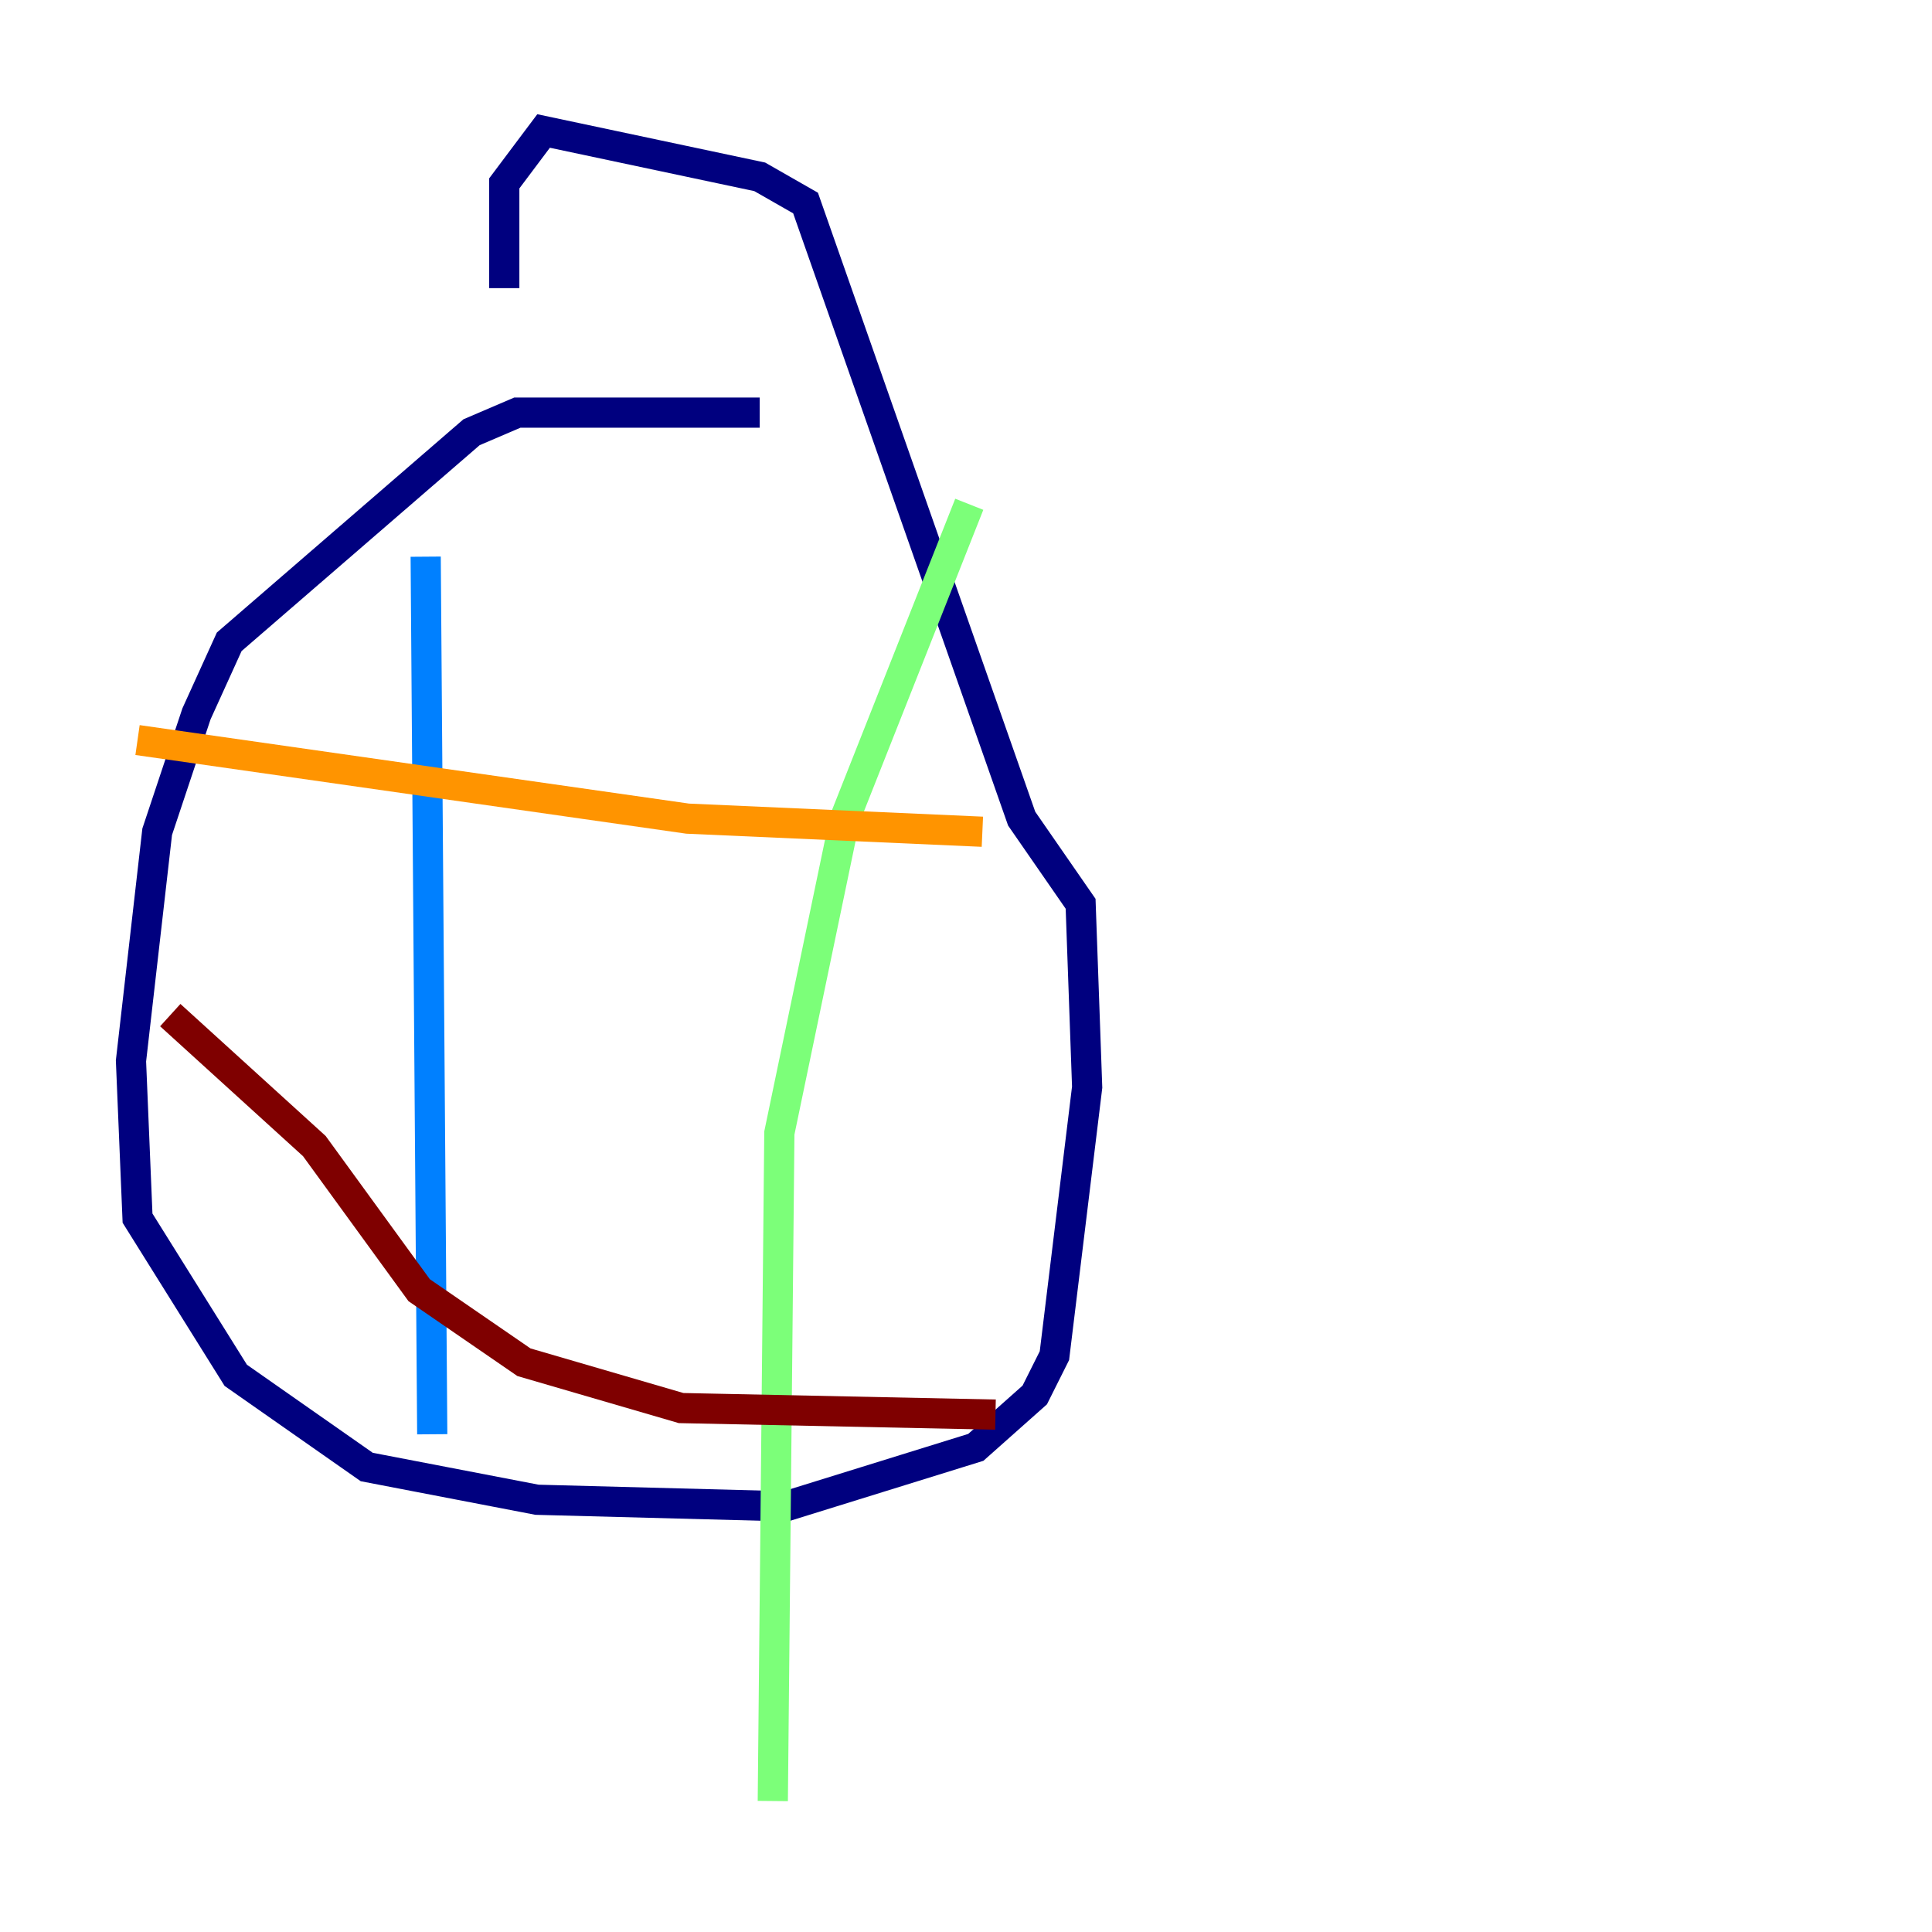 <?xml version="1.0" encoding="utf-8" ?>
<svg baseProfile="tiny" height="128" version="1.2" viewBox="0,0,128,128" width="128" xmlns="http://www.w3.org/2000/svg" xmlns:ev="http://www.w3.org/2001/xml-events" xmlns:xlink="http://www.w3.org/1999/xlink"><defs /><polyline fill="none" points="50.332,27.336 34.278,27.336 31.241,28.637 15.186,42.522 13.017,47.295 10.414,55.105 8.678,70.291 9.112,80.705 15.62,91.119 24.298,97.193 35.58,99.363 52.068,99.797 64.651,95.891 68.556,92.42 69.858,89.817 72.027,72.027 71.593,59.878 67.688,54.237 53.37,13.451 50.332,11.715 36.014,8.678 33.41,12.149 33.41,19.091" stroke="#00007f" stroke-width="2" /><polyline fill="none" points="28.203,36.881 28.637,95.024" stroke="#0080ff" stroke-width="2" /><polyline fill="none" points="64.217,33.41 55.973,54.237 51.634,75.064 51.2,119.322" stroke="#7cff79" stroke-width="2" /><polyline fill="none" points="9.112,49.031 45.559,54.237 65.085,55.105" stroke="#ff9400" stroke-width="2" /><polyline fill="none" points="11.281,67.254 20.827,75.932 27.77,85.478 34.712,90.251 45.125,93.288 65.953,93.722" stroke="#7f0000" stroke-width="2" /></svg>